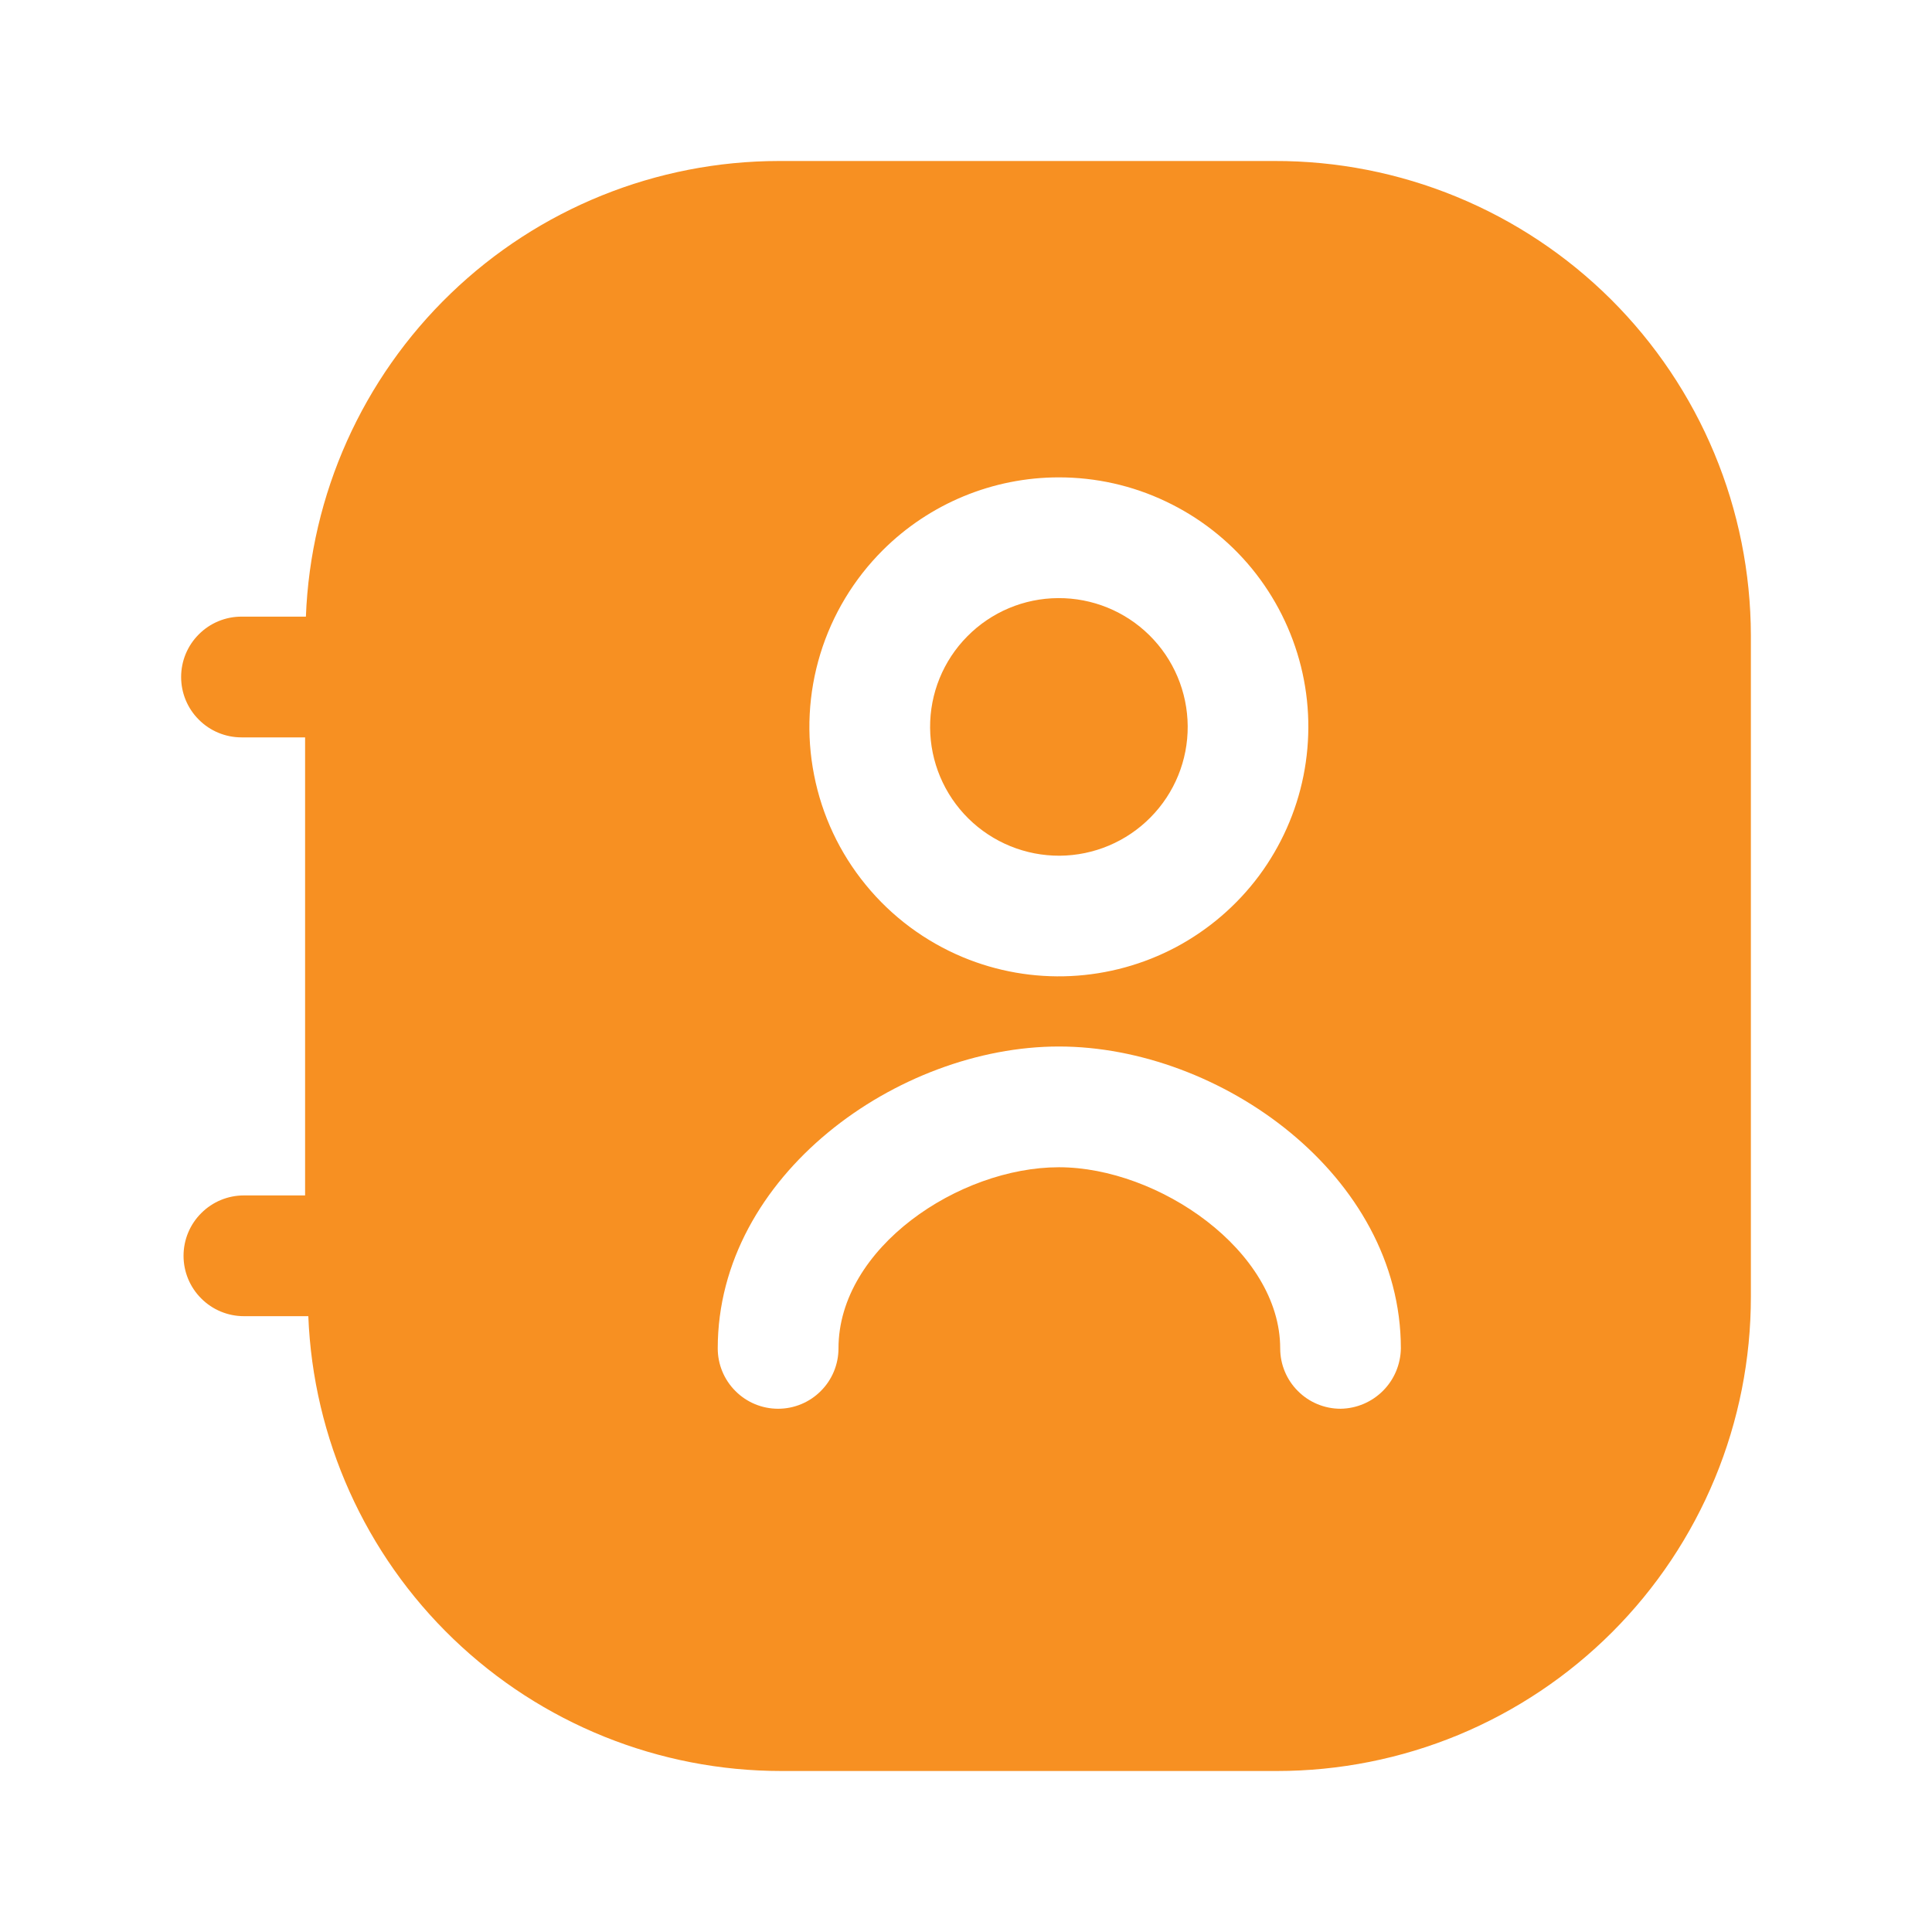 <svg width="24" height="24" viewBox="0 0 24 24" fill="none" xmlns="http://www.w3.org/2000/svg">
<path d="M15.833 2H9.676C8.155 2.001 6.693 2.591 5.598 3.647C4.503 4.702 3.858 6.14 3.8 7.66H3C2.801 7.66 2.61 7.739 2.47 7.88C2.329 8.02 2.25 8.211 2.25 8.41C2.25 8.609 2.329 8.8 2.47 8.94C2.61 9.081 2.801 9.16 3 9.16H3.79V14.85H3.03C2.831 14.85 2.64 14.929 2.5 15.07C2.359 15.21 2.28 15.401 2.28 15.6C2.28 15.799 2.359 15.99 2.5 16.13C2.64 16.271 2.831 16.35 3.03 16.35H3.83C3.89 17.869 4.535 19.305 5.63 20.358C6.726 21.412 8.186 22 9.706 22H15.863C16.636 22 17.402 21.848 18.117 21.552C18.831 21.256 19.48 20.822 20.027 20.275C20.574 19.728 21.007 19.079 21.303 18.364C21.599 17.649 21.75 16.883 21.75 16.11V7.89C21.748 7.115 21.594 6.347 21.296 5.632C20.998 4.916 20.561 4.266 20.012 3.719C19.462 3.172 18.81 2.739 18.093 2.444C17.376 2.149 16.608 1.998 15.833 2ZM13.154 5.93C13.613 5.93 14.066 6.031 14.48 6.228C14.895 6.424 15.261 6.709 15.552 7.064C15.842 7.419 16.05 7.834 16.161 8.279C16.272 8.724 16.282 9.188 16.192 9.638C16.102 10.087 15.913 10.511 15.64 10.879C15.366 11.247 15.014 11.549 14.61 11.765C14.205 11.98 13.758 12.103 13.3 12.125C12.842 12.147 12.385 12.067 11.962 11.891C11.492 11.695 11.076 11.386 10.754 10.991C10.431 10.597 10.211 10.129 10.113 9.628C10.014 9.128 10.041 8.612 10.19 8.124C10.339 7.637 10.606 7.194 10.967 6.834C11.548 6.255 12.334 5.93 13.154 5.93ZM16.653 17.5C16.454 17.5 16.263 17.421 16.123 17.28C15.982 17.14 15.903 16.949 15.903 16.75C15.903 15.54 14.393 14.5 13.154 14.5C11.915 14.5 10.416 15.5 10.416 16.75C10.416 16.949 10.337 17.14 10.196 17.28C10.056 17.421 9.865 17.5 9.666 17.5C9.467 17.5 9.276 17.421 9.136 17.28C8.995 17.14 8.916 16.949 8.916 16.75C8.916 14.6 11.156 13 13.154 13C15.154 13 17.402 14.6 17.402 16.75C17.399 16.948 17.32 17.137 17.18 17.277C17.039 17.418 16.851 17.497 16.653 17.5Z" fill="#F79022"/>
<path d="M14.754 9.02C14.757 9.444 14.591 9.852 14.292 10.154C13.994 10.456 13.588 10.627 13.164 10.63C12.74 10.632 12.332 10.466 12.03 10.168C11.728 9.87 11.557 9.464 11.554 9.04C11.551 8.615 11.717 8.207 12.016 7.905C12.314 7.603 12.72 7.432 13.144 7.43C13.568 7.427 13.976 7.593 14.278 7.891C14.58 8.189 14.751 8.595 14.754 9.02Z" fill="#F79022"/>
</svg>
